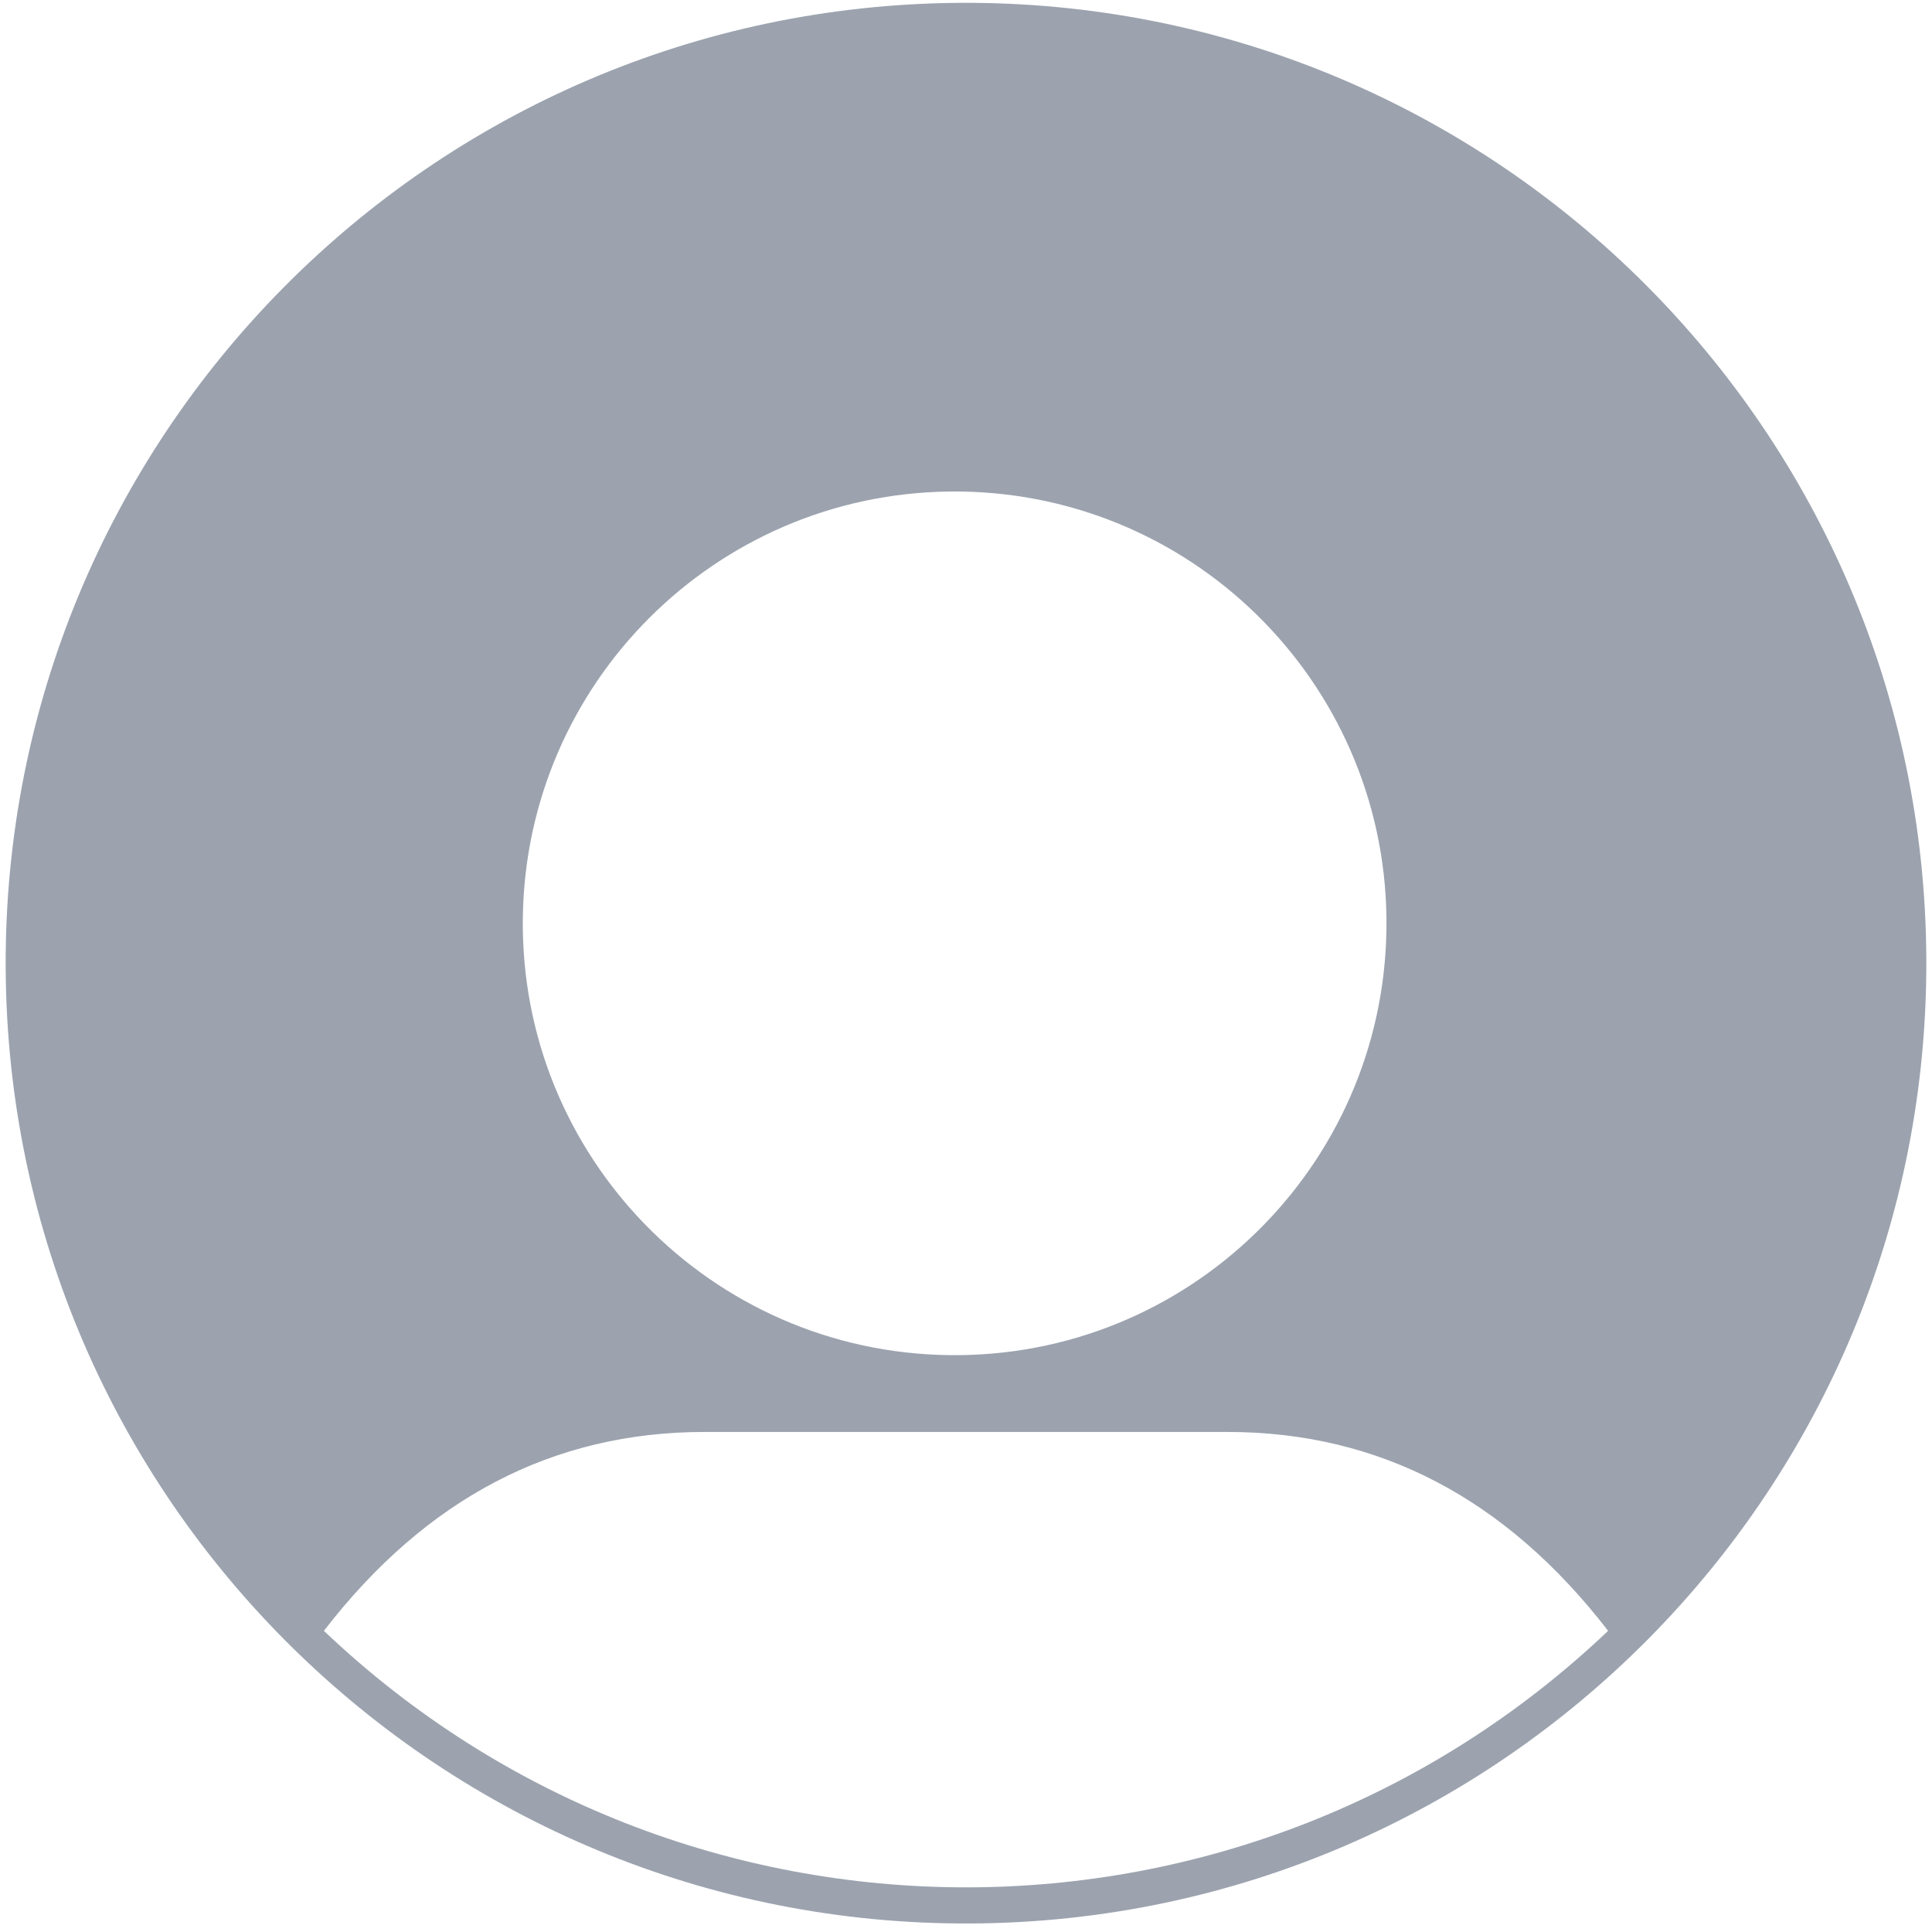 <?xml version="1.0" encoding="UTF-8"?>
<svg id="a" data-name="Layer 1" xmlns="http://www.w3.org/2000/svg" viewBox="0 0 340 340">
  <defs>
    <style>
      .b {
        fill: #9ca3af;
      }
    </style>
  </defs>
  <path class="b" d="M169,.5C75.67,1.05.45,77.16,1,170.5c.55,93.33,76.66,168.55,170,168,93.33-.55,168.55-76.66,168-170C338.45,75.94,263.55,1.05,171,.5h-2ZM169,86.5c41.97.55,75.55,35.02,74.99,76.99-.55,41.97-35.02,75.55-76.99,74.99-41.97-.55-75.55-35.02-74.99-76.99.54-41.19,33.8-74.45,74.99-74.99h2ZM57,287c18-23.33,40.33-35,67-35h92c26.67,0,49,11.67,67,35-63.31,60.19-162.69,60.19-226,0"/>
</svg>